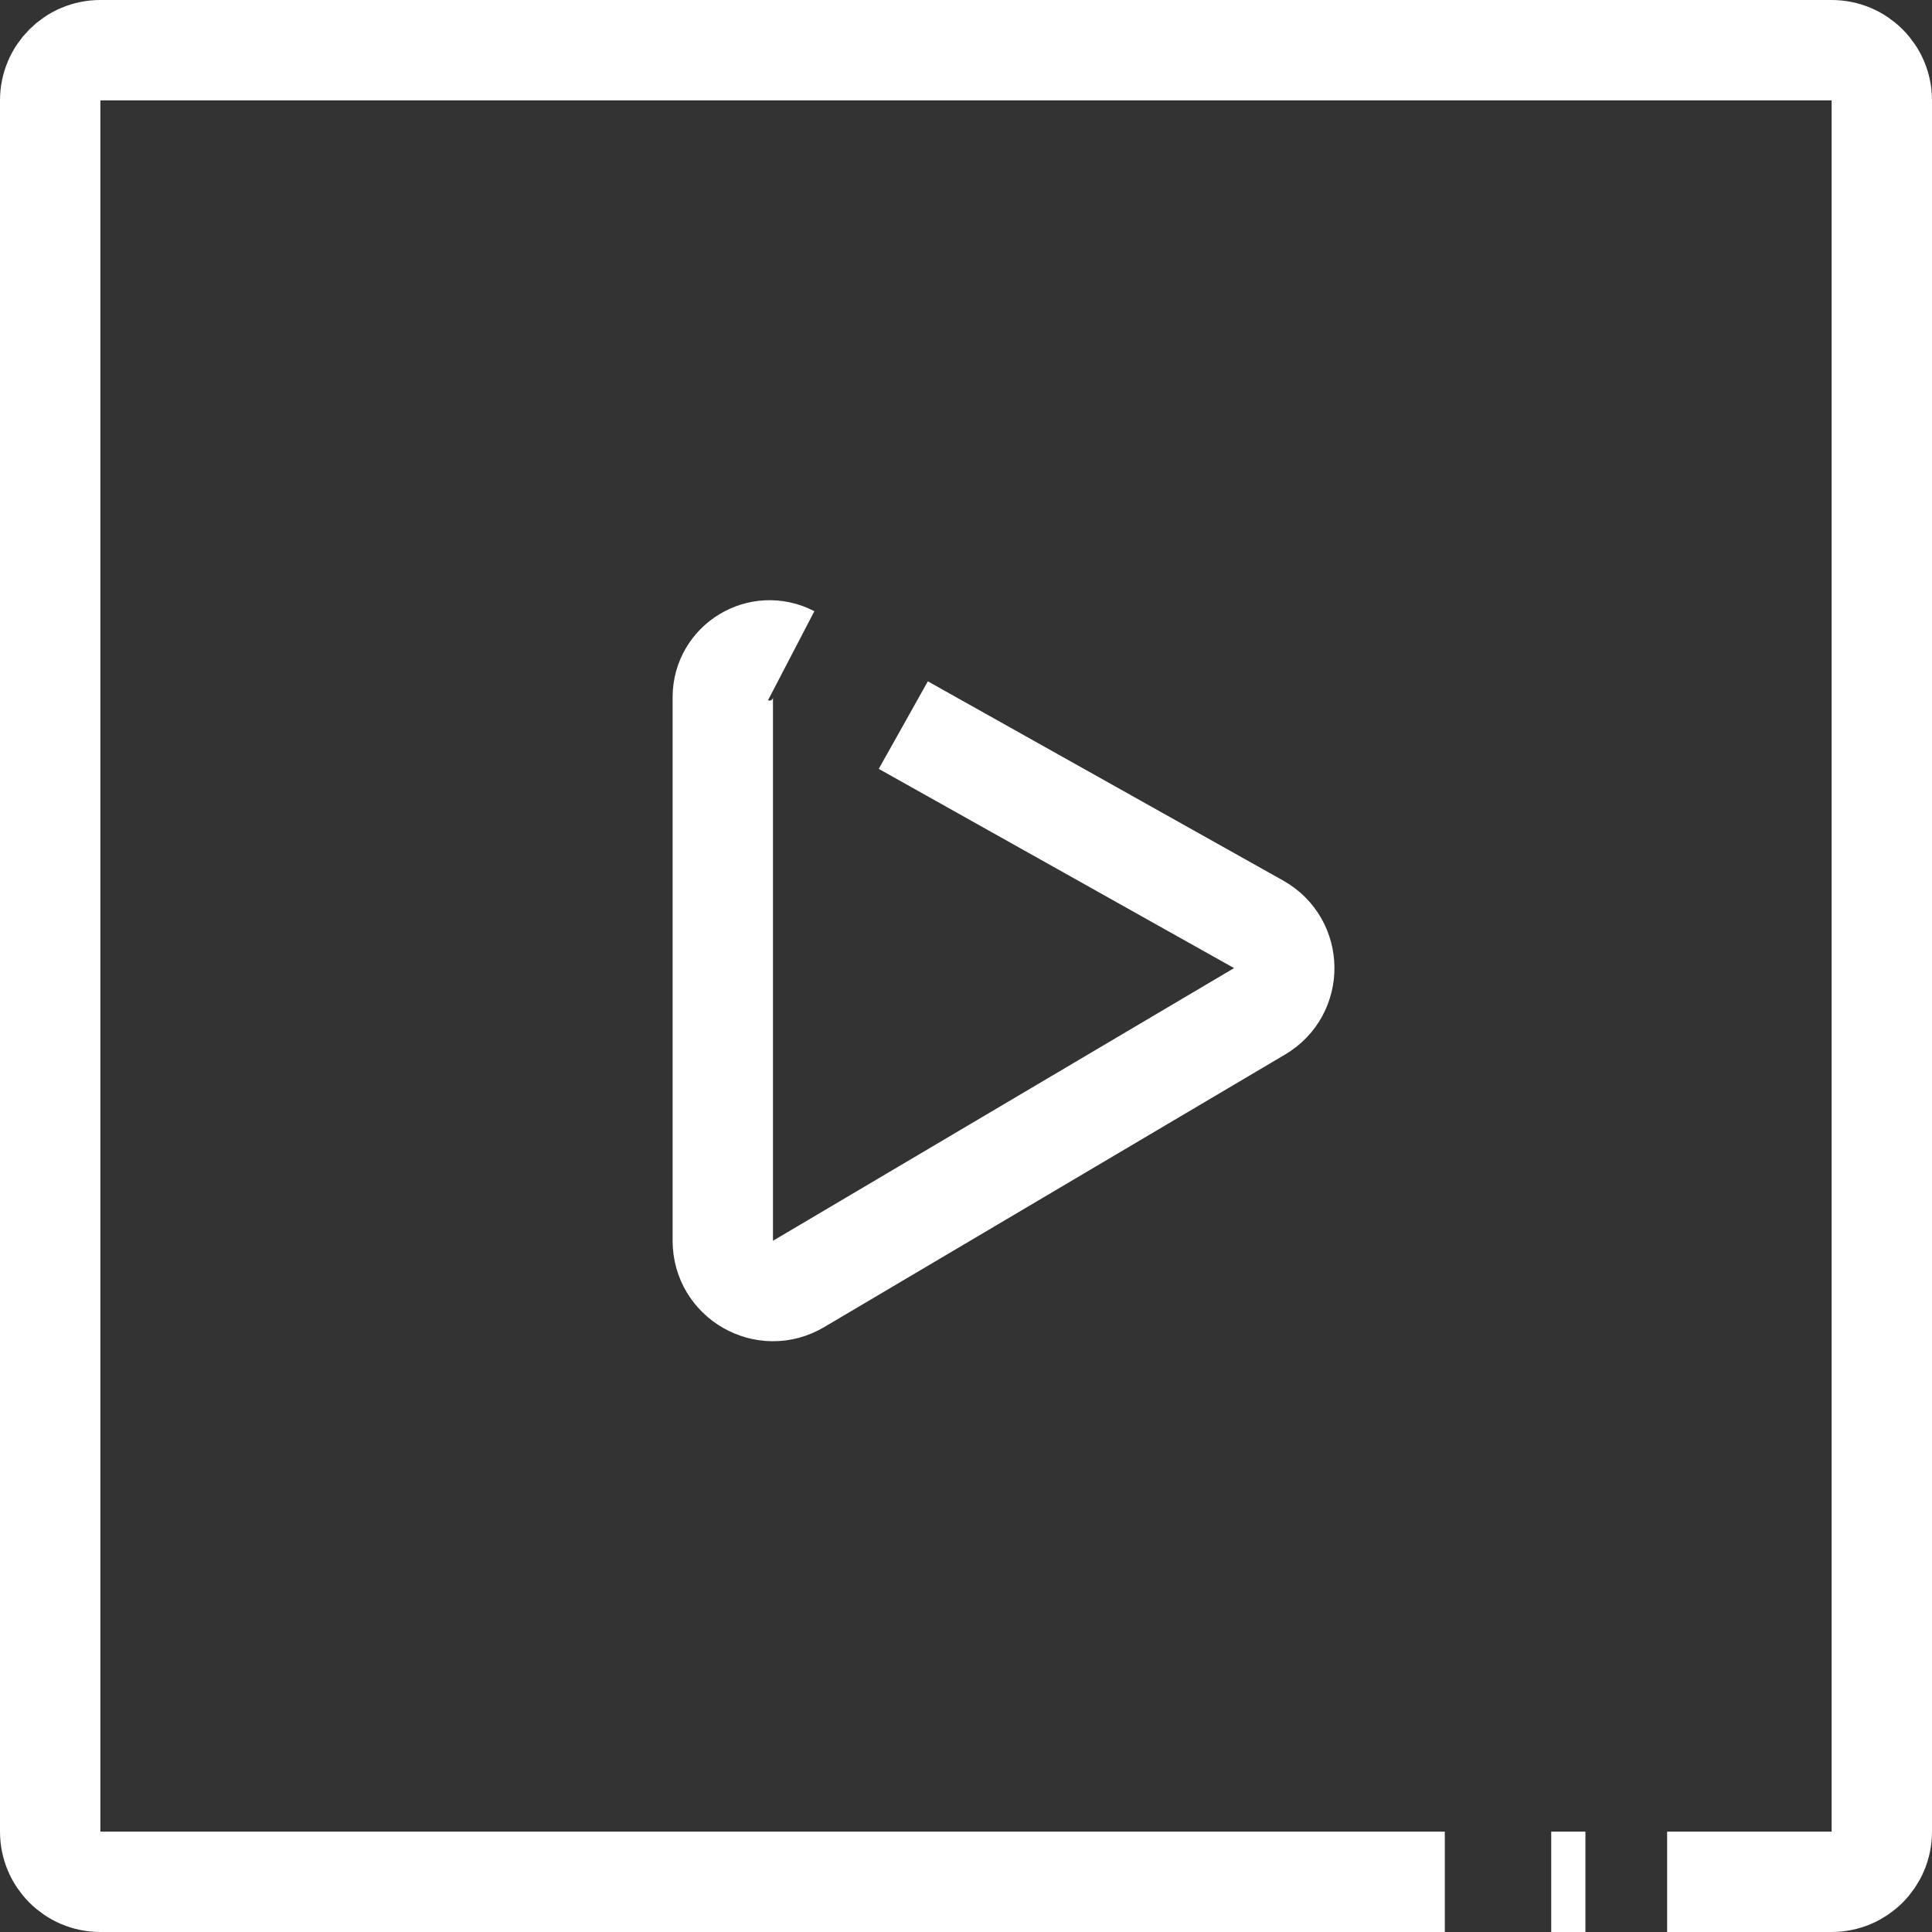 <svg width="77" height="77" viewBox="0 0 77 77" fill="none" xmlns="http://www.w3.org/2000/svg">
<rect x="0" y="0" width="77" height="77" fill="#333333" stroke="none"/>
<path d="M66.443 75H73C74.105 75 75 74.105 75 73V4C75 2.895 74.105 2 73 2H4C2.895 2 2 2.895 2 4V73C2 74.105 2.895 75 4 75H57.583M63.187 75H61.824M36.001 28.899L50.162 36.839C51.507 37.593 51.529 39.52 50.202 40.305L31.825 51.173C30.492 51.962 28.807 51.001 28.807 49.452V27.788C28.807 26.388 30.292 25.488 31.533 26.134V26.134" stroke="white" stroke-width="4"/>
</svg>
